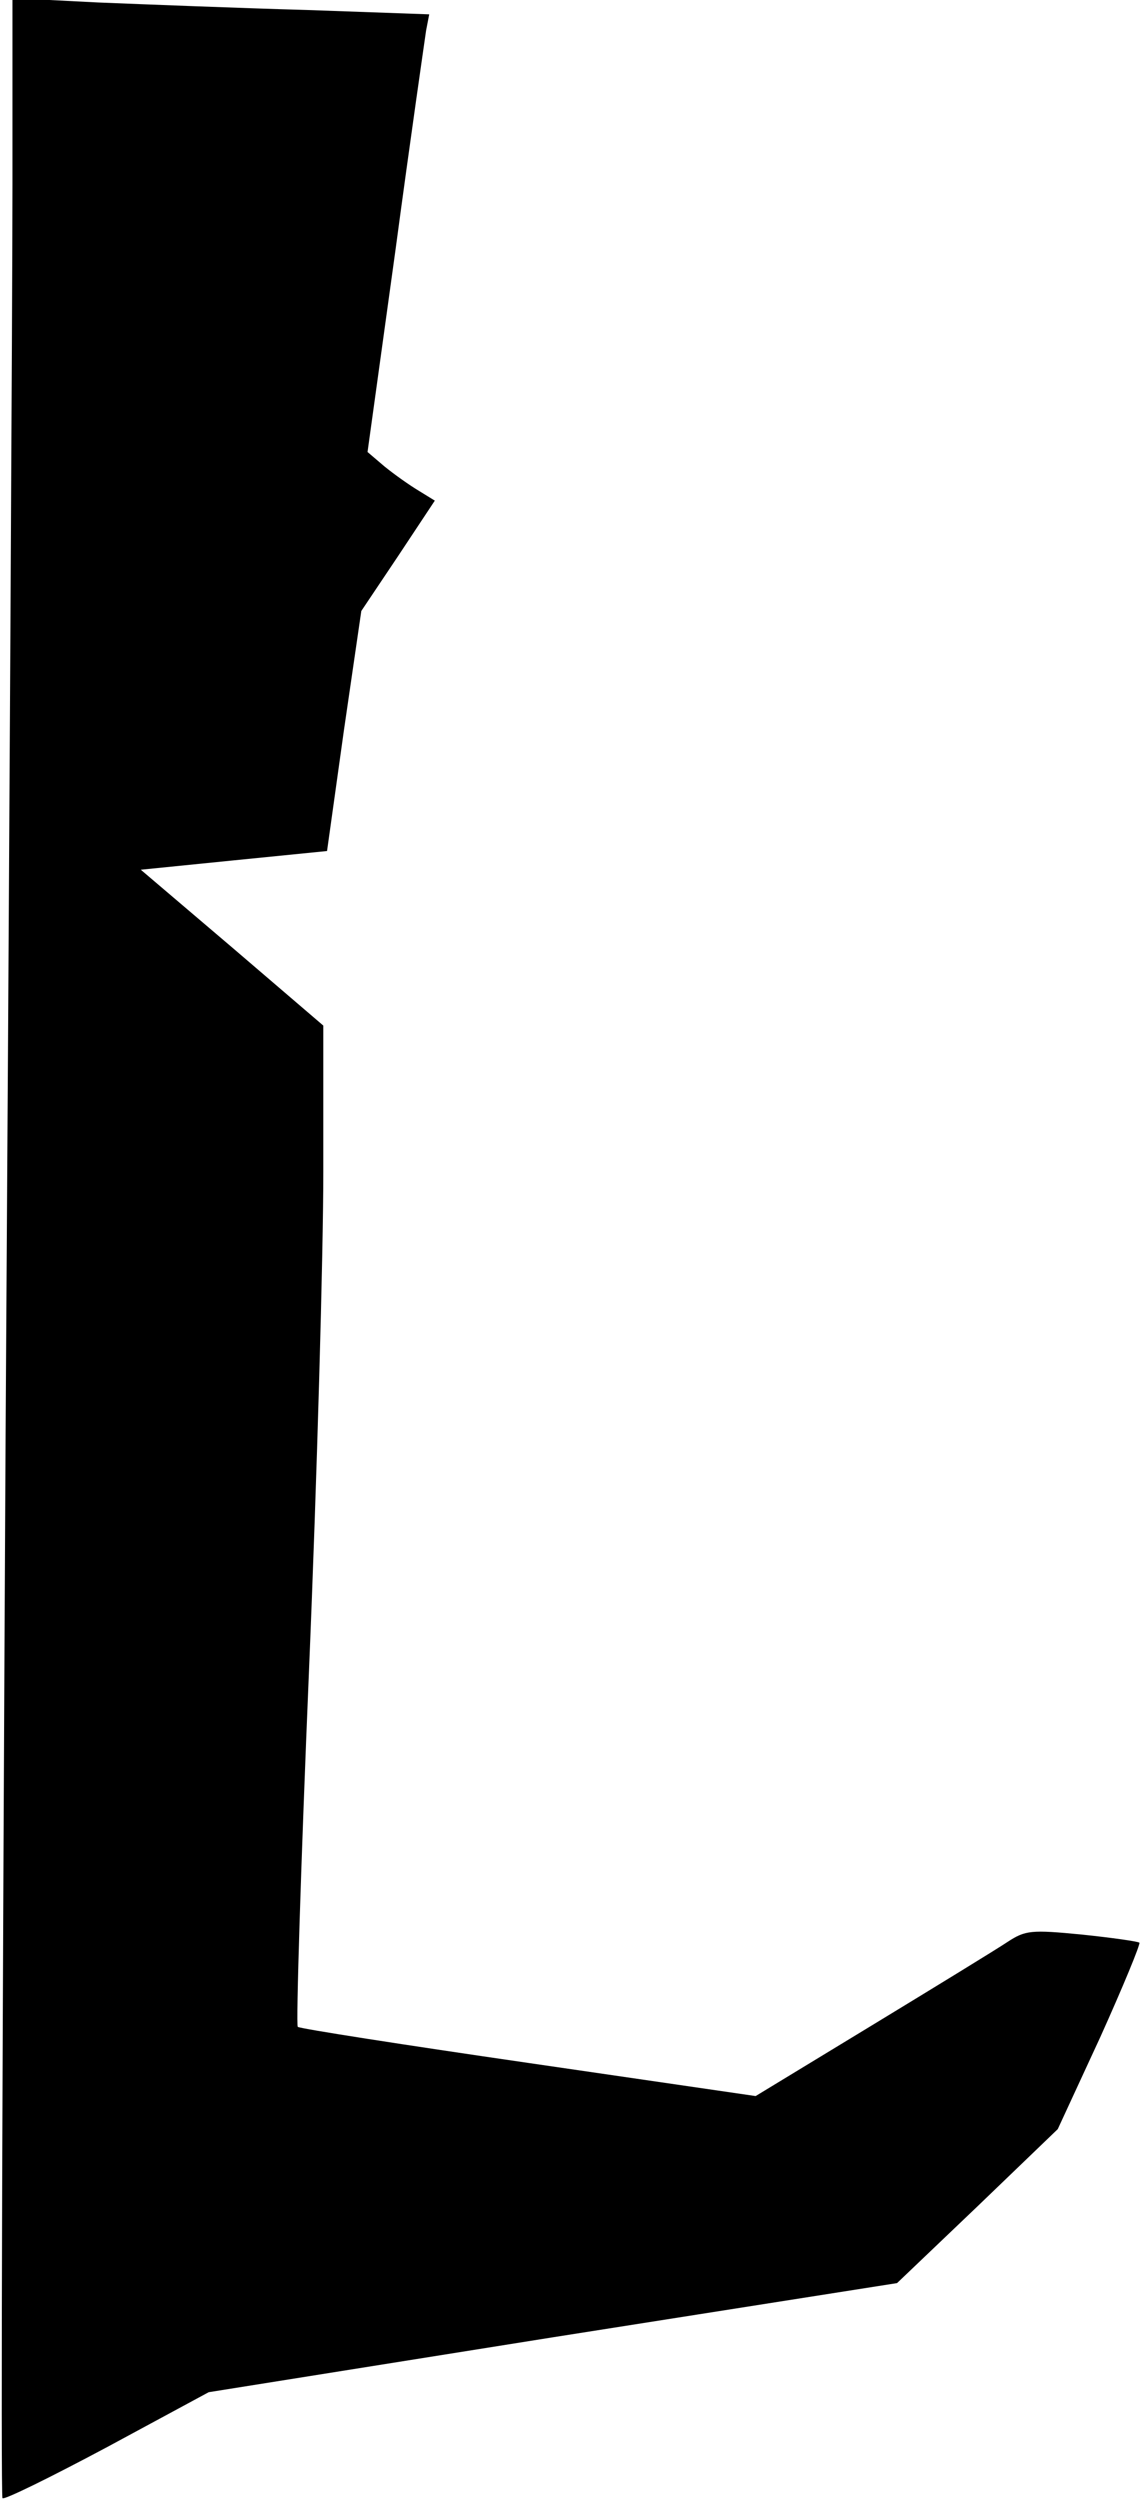 <?xml version="1.0" standalone="no"?>
<!DOCTYPE svg PUBLIC "-//W3C//DTD SVG 20010904//EN"
 "http://www.w3.org/TR/2001/REC-SVG-20010904/DTD/svg10.dtd">
<svg version="1.0" xmlns="http://www.w3.org/2000/svg"
 width="183pt" height="401pt" viewBox="0 0 183 401"
 preserveAspectRatio="xMidYMid meet">
<g transform="translate(0,401) scale(0.1,-0.1)"
fill="#000000" stroke="none">
<path fill="#000000" stroke="none" d="M20 3713 c0 -165 -5 -1066 -11 -2003
-5 -936 -8 -1704 -5 -1707 3 -3 78 34 168 82 l163 88 552 88 553 87 129 123
129 124 68 147 c37 82 65 150 63 152 -2 2 -44 8 -92 13 -82 8 -91 7 -120 -12
-18 -12 -116 -72 -218 -134 l-186 -113 -364 53 c-200 29 -367 55 -371 58 -3 3
5 260 18 571 13 311 23 671 23 800 l0 235 -146 125 -147 125 149 15 150 15 27
193 28 192 59 88 59 89 -26 16 c-15 9 -39 26 -55 39 l-27 23 45 325 c24 179
47 337 49 351 l5 26 -197 7 c-108 3 -259 9 -334 12 l-138 7 0 -300z"/>
</g>
</svg>
